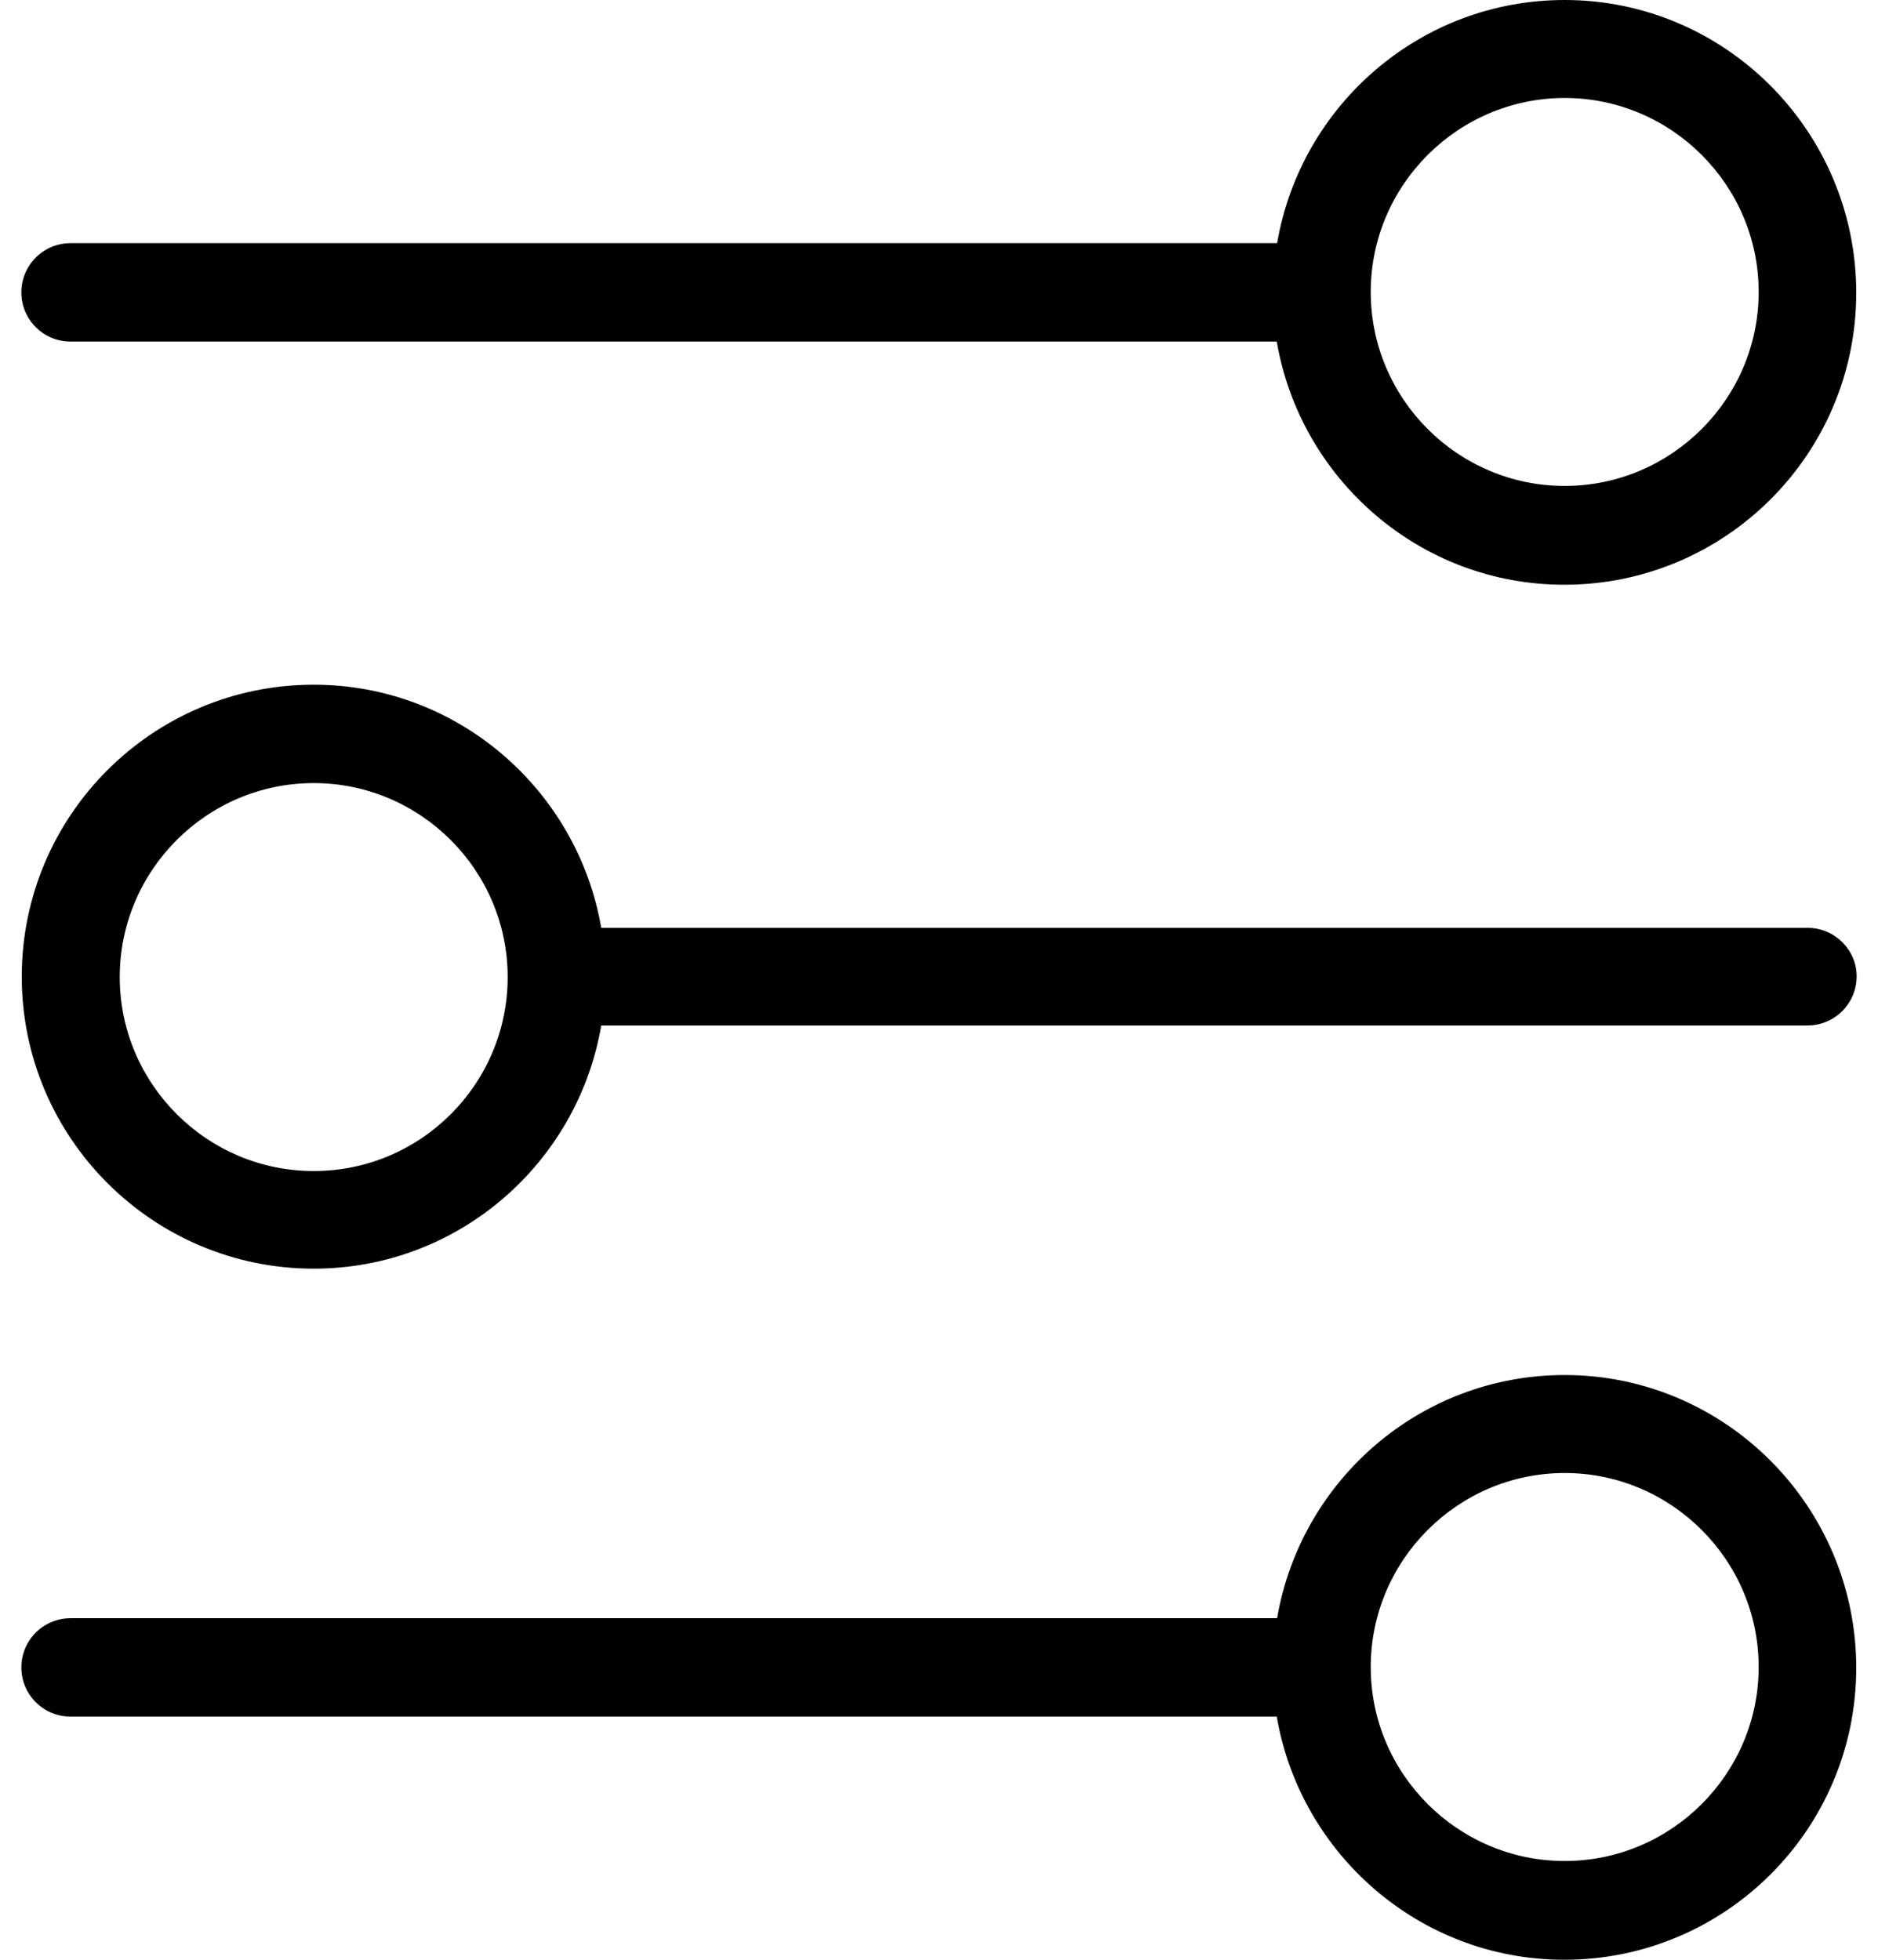 <svg width="46" height="48" viewBox="0 0 46 48" fill="none" xmlns="http://www.w3.org/2000/svg">
<g id="Group">
<g id="Group_2">
<path id="Vector" d="M38.326 0C34.789 0 31.86 2.576 31.282 5.956H1.728C1.062 5.956 0.523 6.495 0.523 7.161C0.523 7.827 1.062 8.366 1.728 8.366H31.273C31.851 11.736 34.779 14.322 38.316 14.322C42.264 14.322 45.467 11.118 45.467 7.171C45.467 3.223 42.264 0 38.326 0ZM38.326 11.902C35.71 11.902 33.575 9.767 33.575 7.151C33.575 4.536 35.71 2.4 38.326 2.4C40.941 2.4 43.077 4.536 43.077 7.151C43.077 9.767 40.941 11.902 38.326 11.902Z" fill="black"/>
<path id="Vector_2" d="M44.282 22.726H14.727C14.149 19.357 11.22 16.77 7.684 16.77C3.736 16.77 0.533 19.974 0.533 23.922C0.533 27.869 3.746 31.073 7.684 31.073C11.22 31.073 14.149 28.496 14.727 25.117H44.272C44.938 25.117 45.477 24.578 45.477 23.912C45.477 23.265 44.938 22.726 44.282 22.726ZM7.684 28.682C5.068 28.682 2.933 26.547 2.933 23.931C2.933 21.316 5.068 19.18 7.684 19.18C10.3 19.18 12.435 21.316 12.435 23.931C12.435 26.547 10.309 28.682 7.684 28.682Z" fill="black"/>
<path id="Vector_3" d="M38.326 33.678C34.789 33.678 31.86 36.255 31.282 39.634H1.728C1.062 39.634 0.523 40.173 0.523 40.839C0.523 41.505 1.062 42.044 1.728 42.044H31.273C31.851 45.414 34.779 48 38.316 48C42.264 48 45.467 44.797 45.467 40.849C45.467 36.901 42.264 33.678 38.326 33.678ZM38.326 45.581C35.71 45.581 33.575 43.445 33.575 40.83C33.575 38.214 35.71 36.078 38.326 36.078C40.941 36.078 43.077 38.214 43.077 40.83C43.077 43.445 40.941 45.581 38.326 45.581Z" fill="black"/>
</g>
</g>
</svg>
